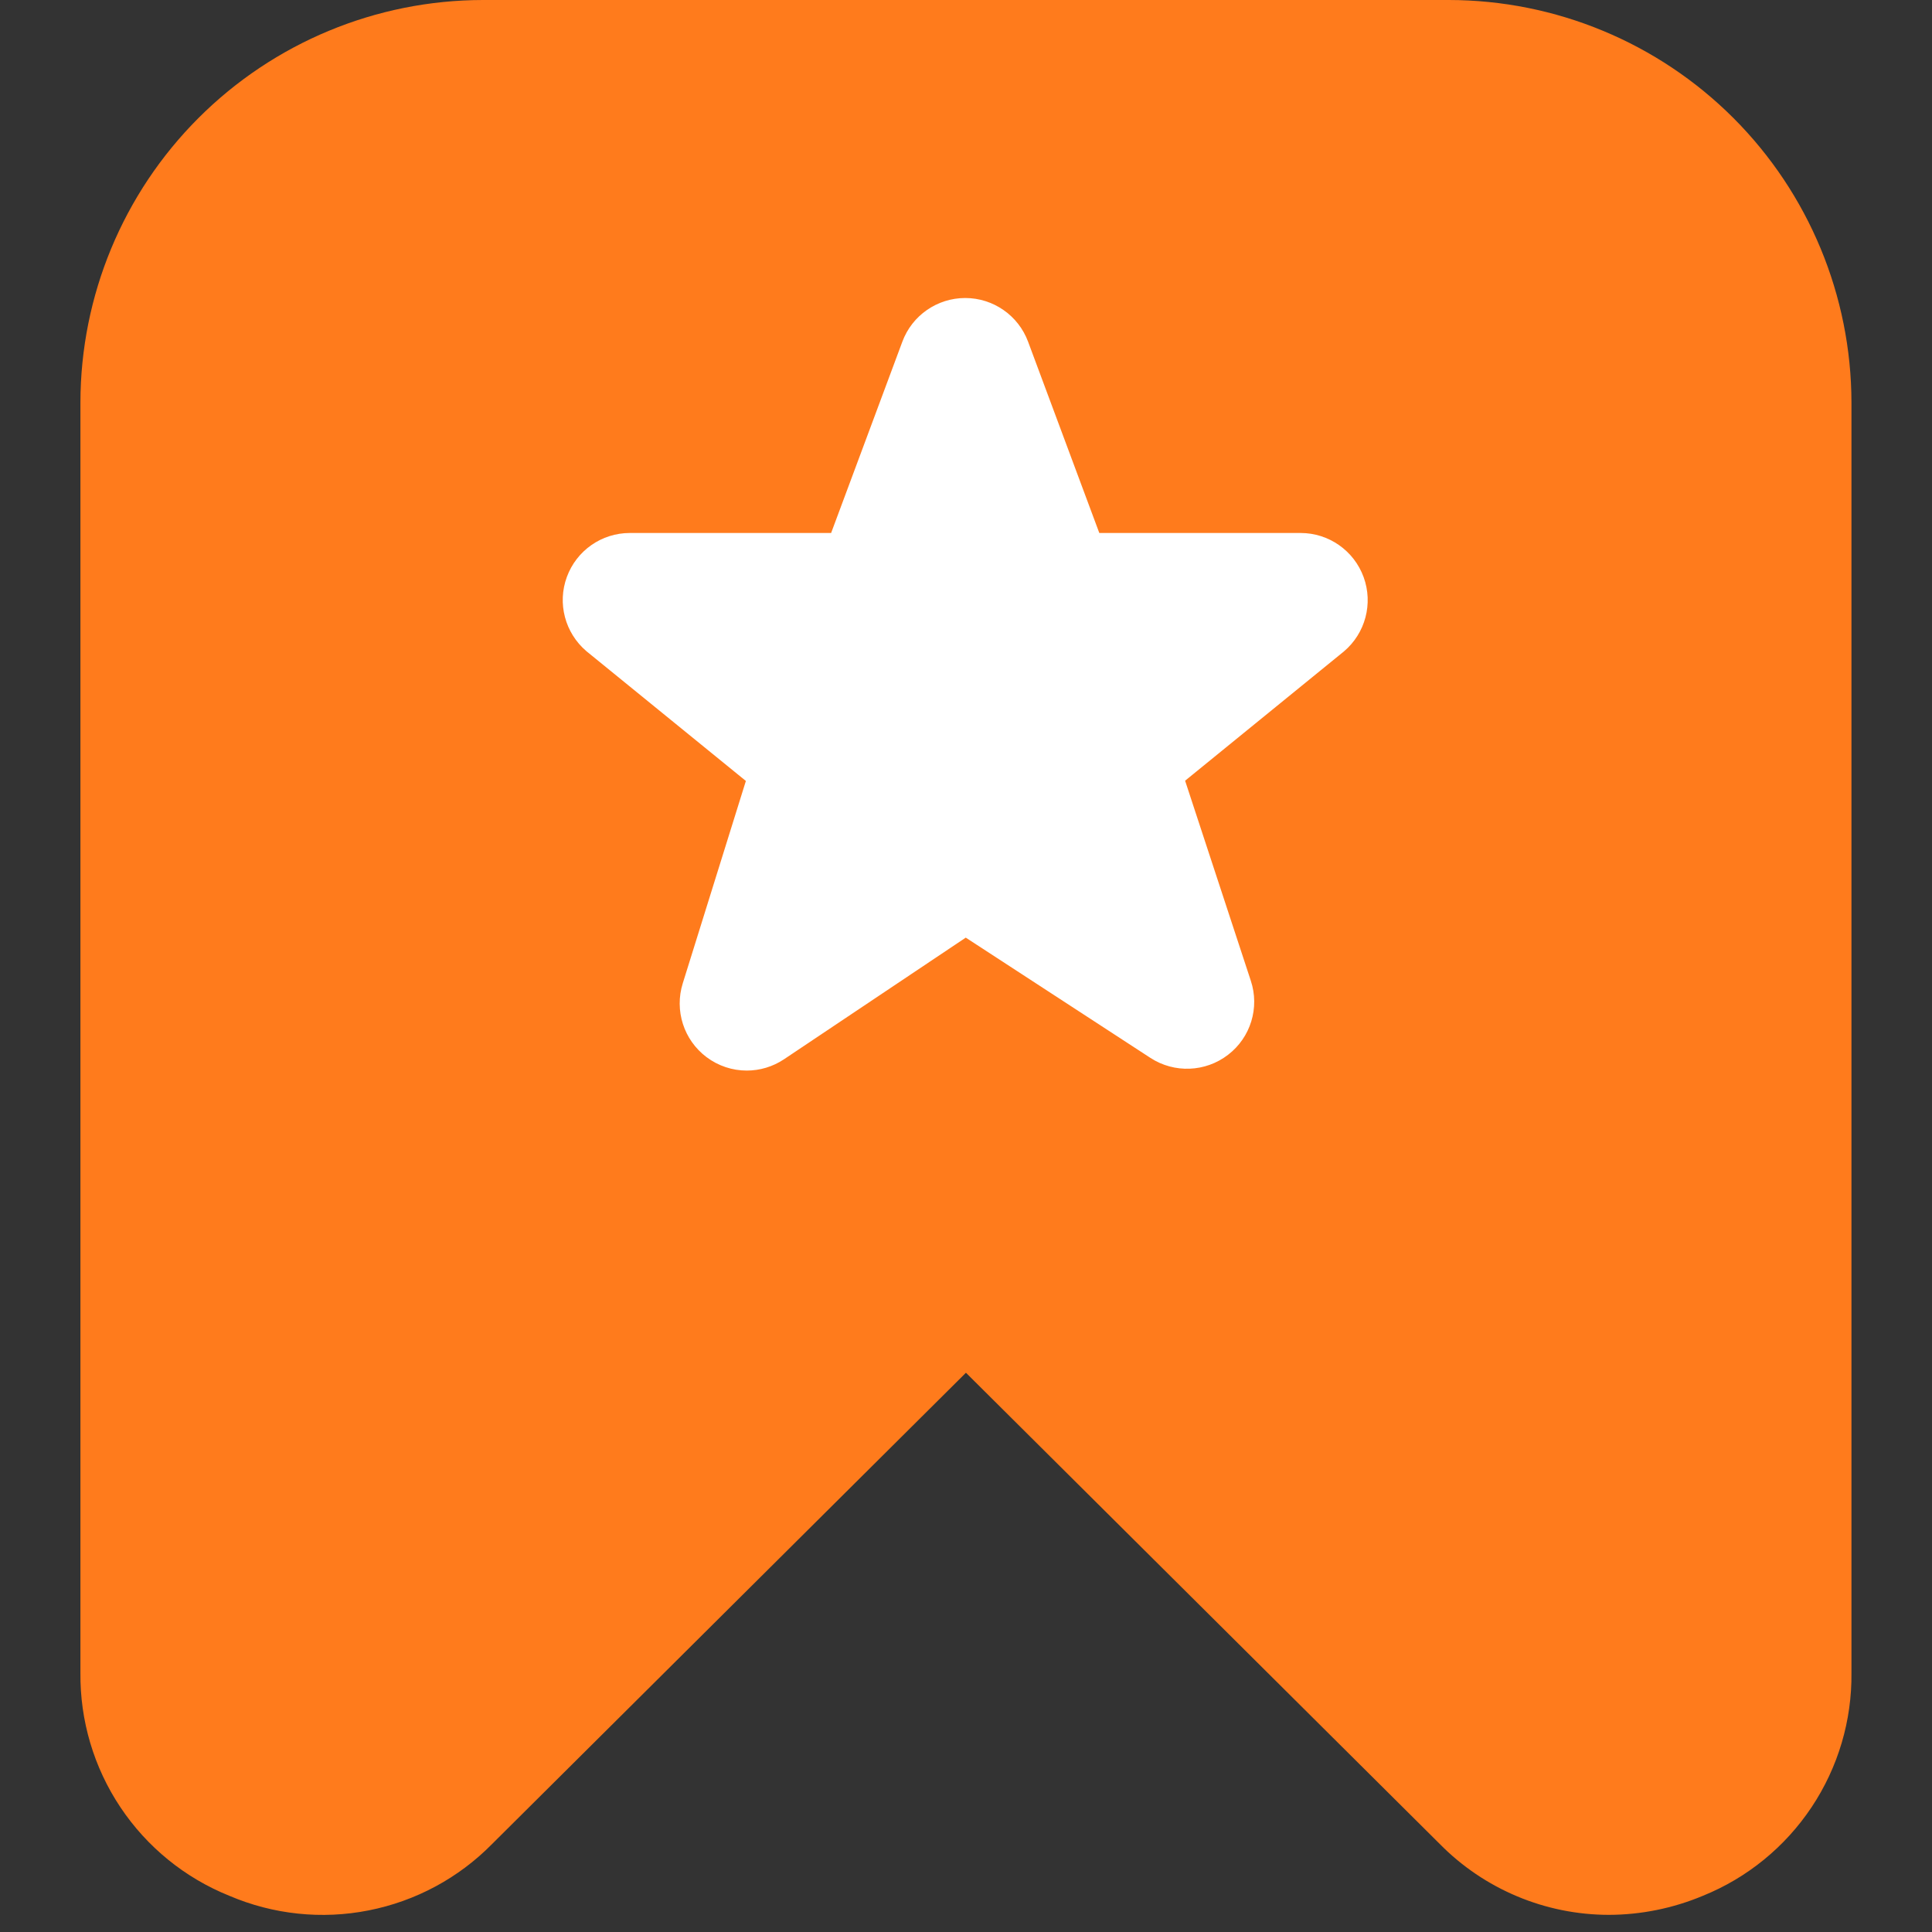 <svg width="32" height="32" viewBox="0 0 32 32" fill="none" xmlns="http://www.w3.org/2000/svg">
<rect x="0" y="0" width="32" height="32" fill="#333333" stroke="none"/>
<g id="bookmark (1) 1">
<path id="Vector" d="M3.798 31.4C4.526 31.711 5.331 31.796 6.107 31.642C6.884 31.489 7.597 31.106 8.152 30.541L15.999 22.737L23.846 30.541C24.212 30.913 24.647 31.207 25.128 31.409C25.609 31.611 26.124 31.715 26.646 31.716C27.181 31.715 27.712 31.607 28.206 31.4C28.94 31.103 29.567 30.591 30.006 29.932C30.445 29.273 30.675 28.497 30.666 27.705V6.667C30.663 4.899 29.96 3.205 28.711 1.955C27.461 0.705 25.766 0.002 23.999 0L7.999 0C6.231 0.002 4.537 0.705 3.287 1.955C2.037 3.205 1.334 4.899 1.332 6.667V27.705C1.324 28.498 1.554 29.274 1.994 29.933C2.434 30.593 3.063 31.104 3.798 31.4Z" fill="#FF7B1C"/>
<path id="Vector_2" d="M21.543 8.828H18.208L17.028 5.659C16.866 5.224 16.45 4.936 15.987 4.936C15.524 4.936 15.107 5.224 14.946 5.659L13.766 8.828H10.431C9.965 8.828 9.549 9.119 9.389 9.556C9.228 9.993 9.358 10.483 9.713 10.786L12.354 12.935L11.309 16.286C11.168 16.736 11.325 17.226 11.702 17.509C11.899 17.657 12.133 17.732 12.369 17.732C12.584 17.732 12.8 17.669 12.987 17.544L15.996 15.53L19.056 17.523C19.451 17.779 19.966 17.759 20.34 17.471C20.715 17.184 20.866 16.69 20.717 16.243L19.629 12.931L22.259 10.79C22.615 10.489 22.746 9.998 22.586 9.559C22.426 9.12 22.008 8.828 21.543 8.828Z" fill="white"/>
</g>
</svg>
